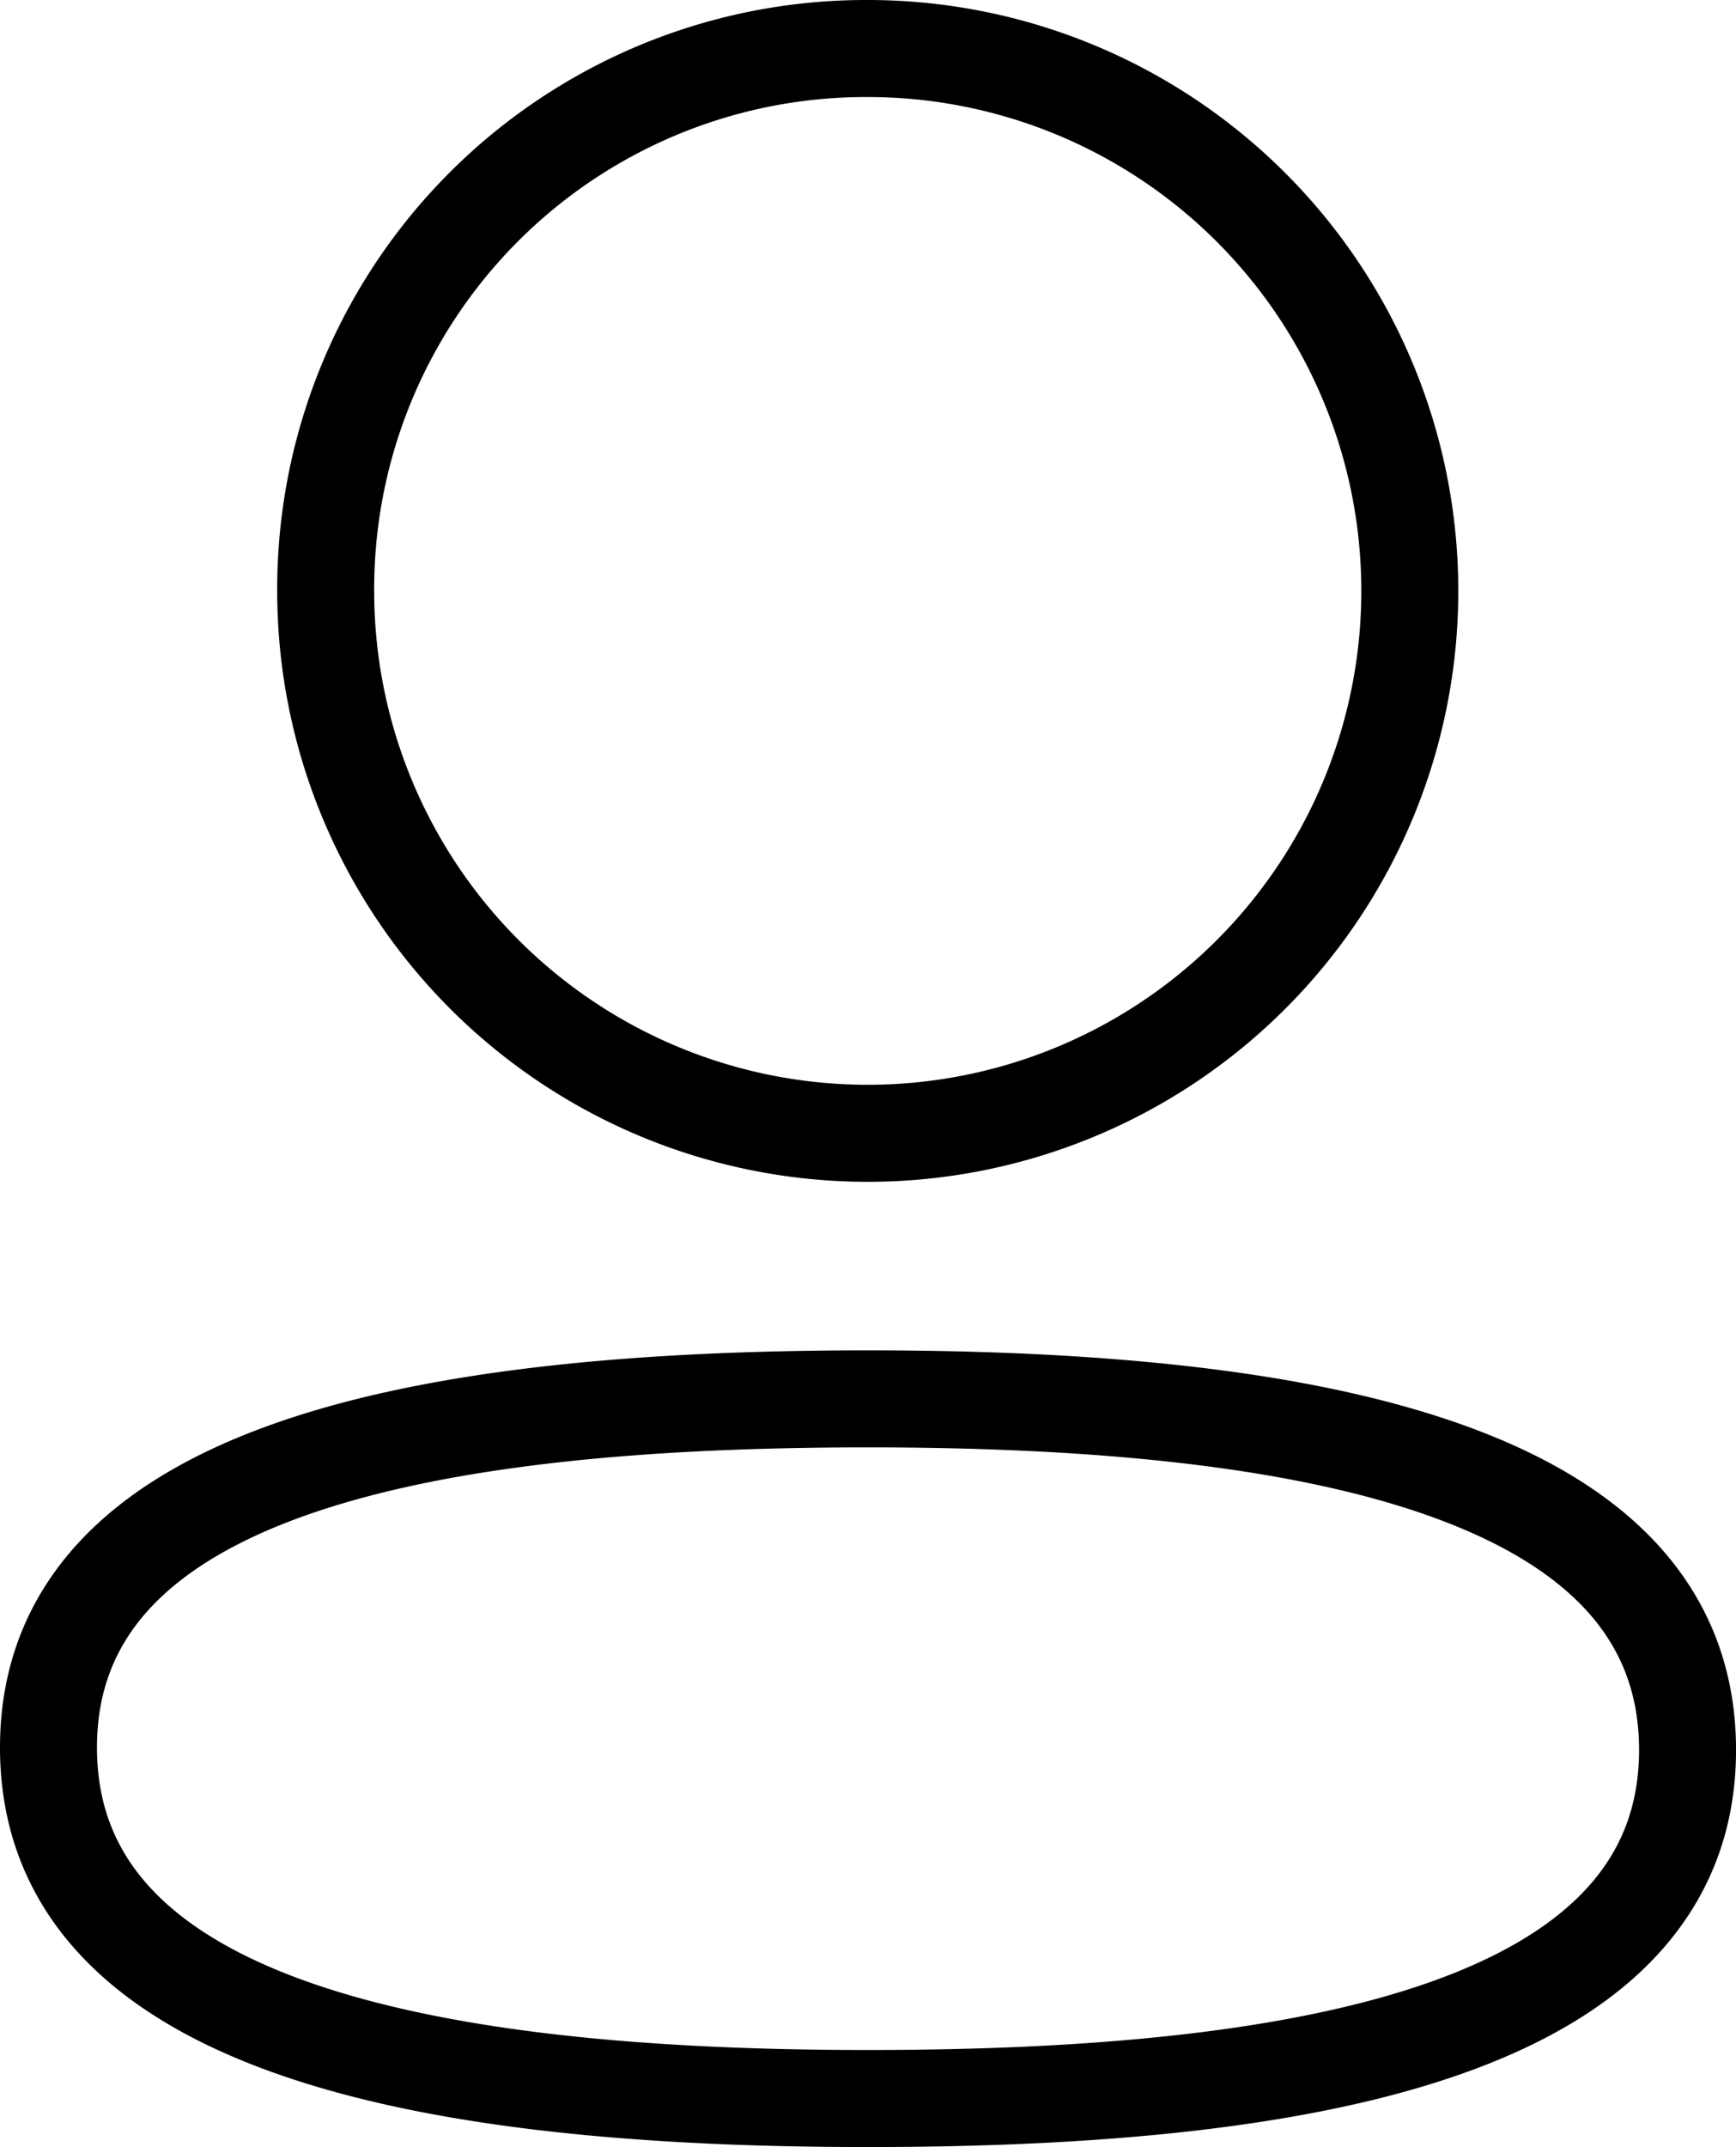 <svg xmlns="http://www.w3.org/2000/svg" width="44.753" height="55.316" viewBox="0 0 44.753 55.316">
  <g id="Iconly_Bold_Profile" data-name="Iconly/Bold/Profile" transform="translate(-2.75 -0.75)">
    <g id="Profile" transform="translate(4 2)">
      <path id="Path_2176" data-name="Path 2176" d="M21.127,34.79c11.457,0,21.127,1.862,21.127,9.045s-9.732,8.981-21.127,8.981C9.672,52.816,0,50.955,0,43.772S9.732,34.79,21.127,34.79Zm0-34.79A13.974,13.974,0,1,1,7.146,13.973,13.926,13.926,0,0,1,21.127,0Z" transform="translate(0 0)" fill="none" stroke="#000" stroke-width="2.5"/>
    </g>
  </g>
</svg>
